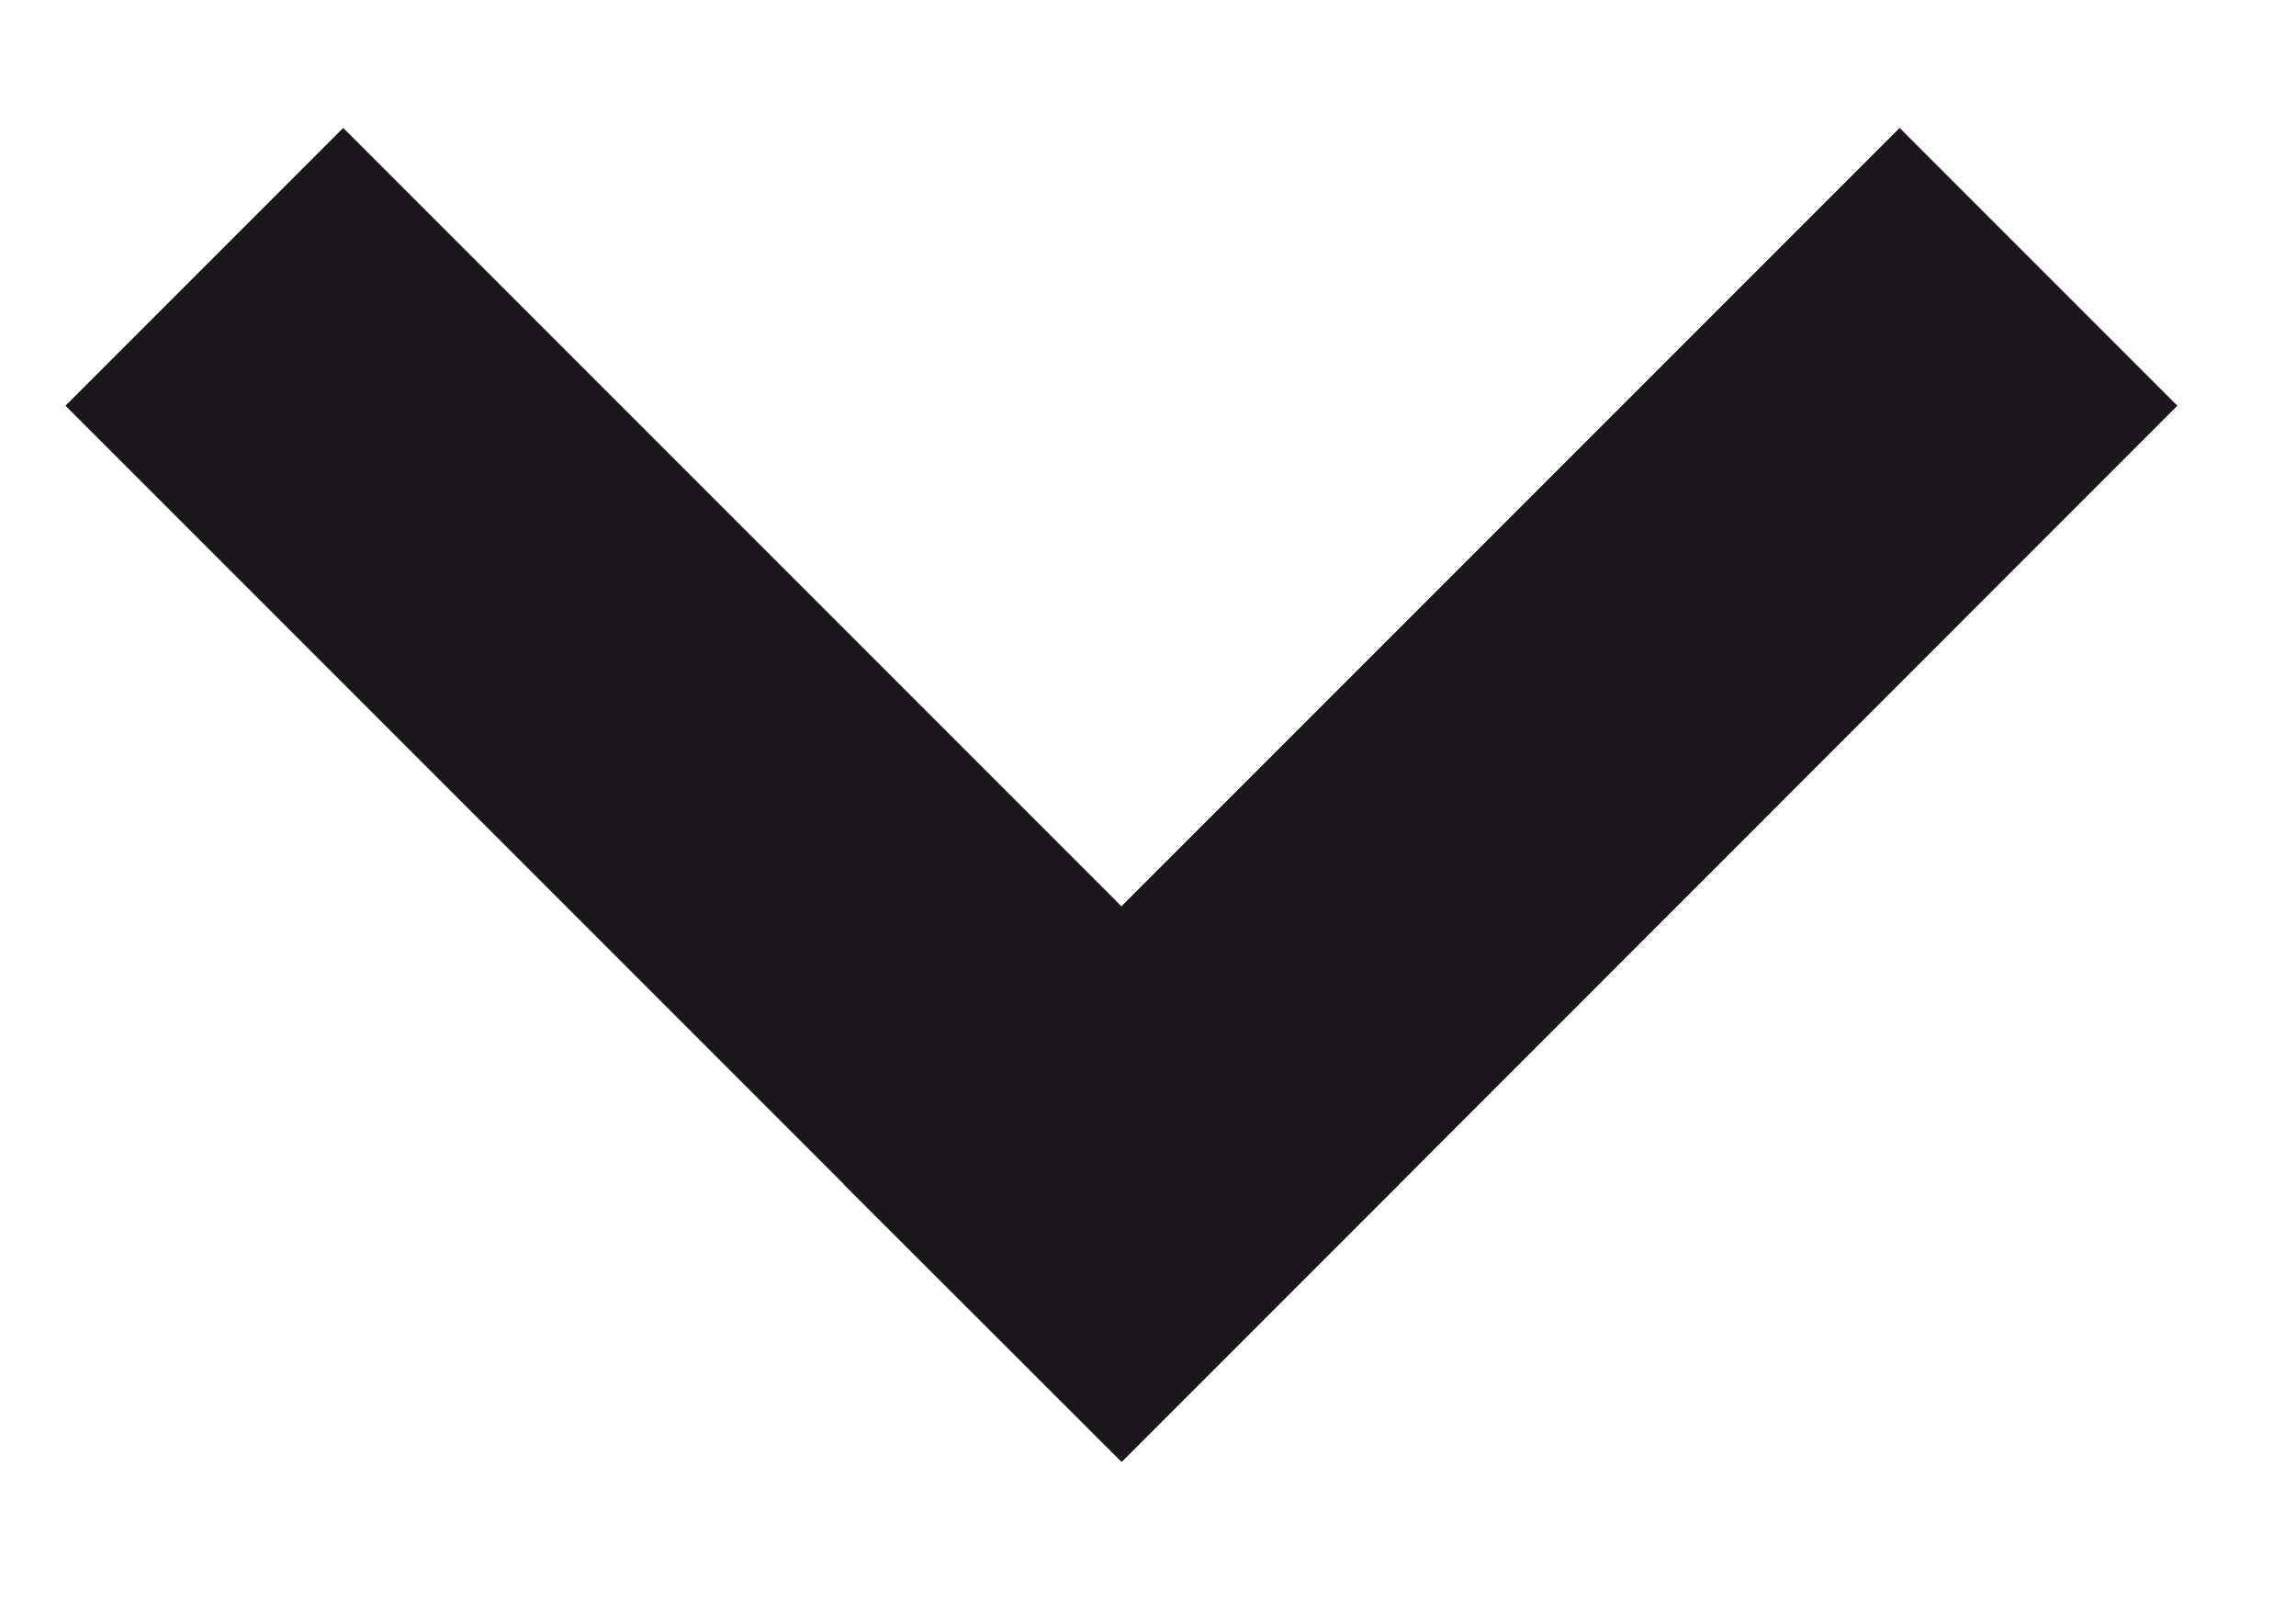 <?xml version="1.0" encoding="utf-8"?>
<!-- Generator: Adobe Illustrator 14.0.0, SVG Export Plug-In . SVG Version: 6.00 Build 43363)  -->
<!DOCTYPE svg PUBLIC "-//W3C//DTD SVG 1.1//EN" "http://www.w3.org/Graphics/SVG/1.1/DTD/svg11.dtd">
<svg version="1.1" id="Layer_1" xmlns="http://www.w3.org/2000/svg" xmlns:xlink="http://www.w3.org/1999/xlink" x="0px" y="0px"
	 width="841.89px" height="595.28px" viewBox="0 0 841.89 595.28" enable-background="new 0 0 841.89 595.28" xml:space="preserve">
<polygon fill-rule="evenodd" clip-rule="evenodd" fill="#1A171B" points="798.396,148.737 696.559,46.9 411.204,332.255 
	125.848,46.9 24.011,148.737 309.367,434.093 309.296,434.163 411.274,536 513.111,434.163 513.09,434.142 "/>
</svg>
